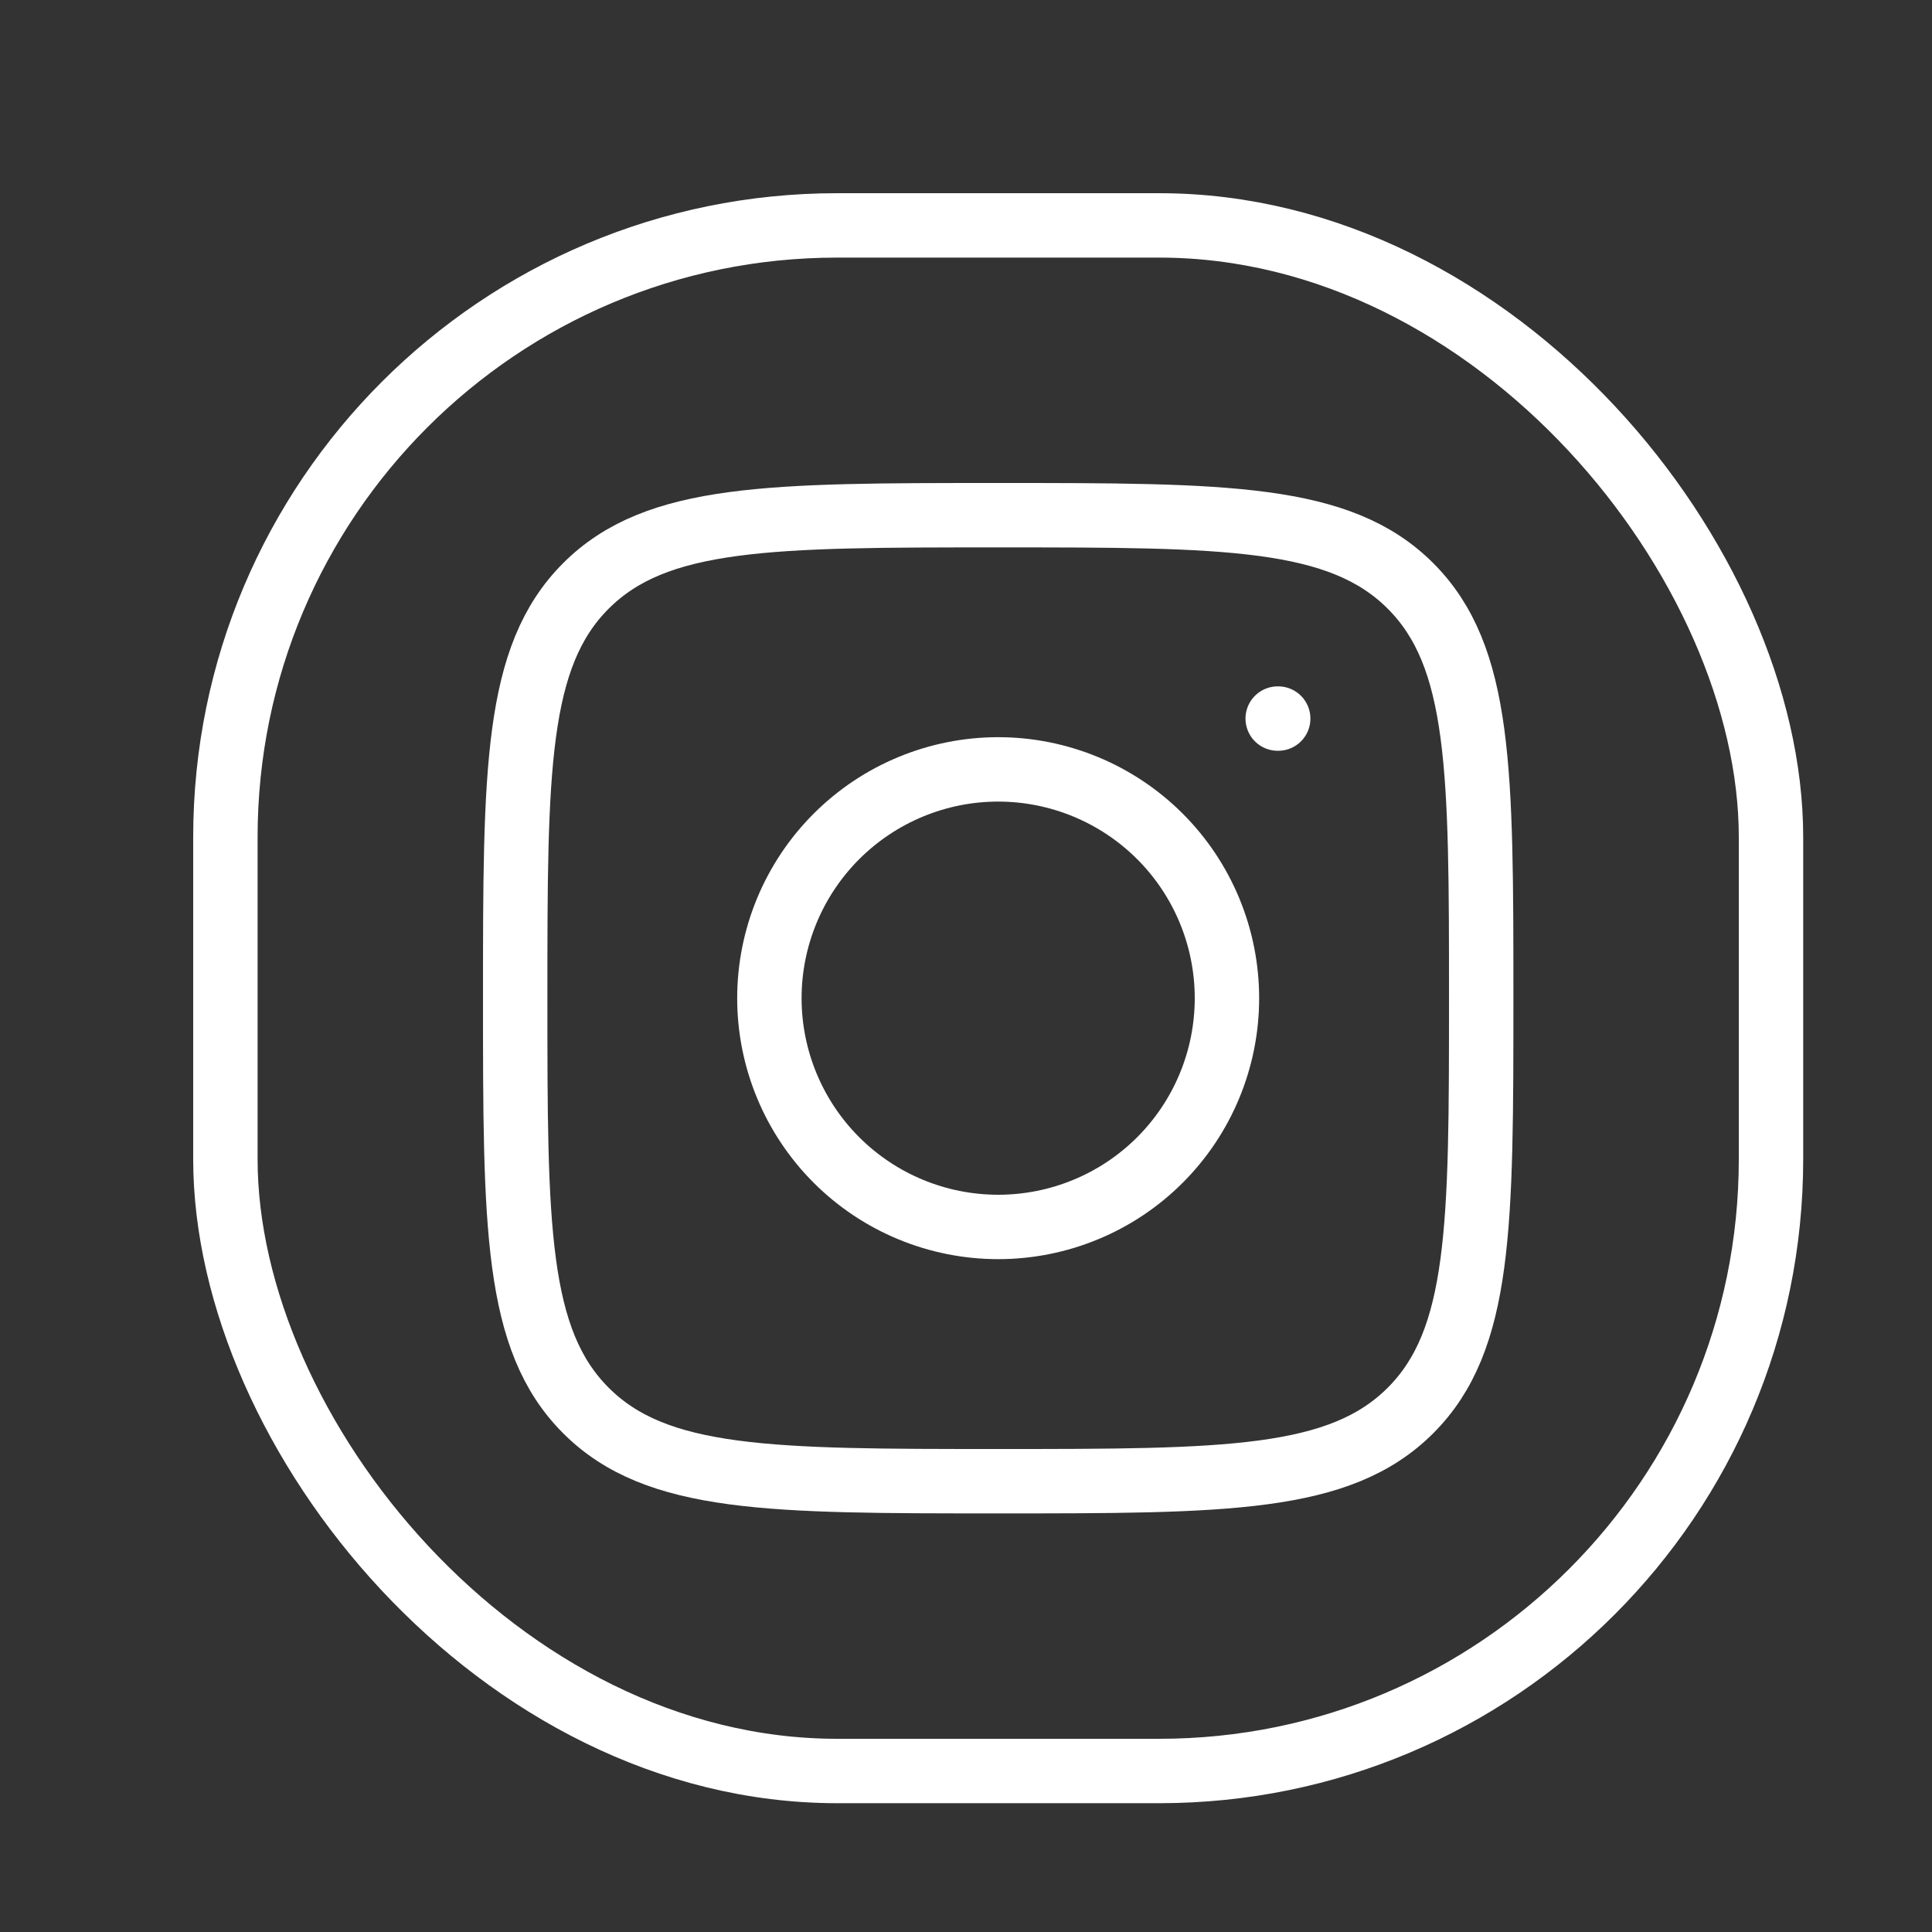 <svg width="30" height="30" viewBox="0 0 30 30" fill="none" xmlns="http://www.w3.org/2000/svg">
<rect x="0" y="0" width="30" height="30" fill="#333333" stroke="none"/>
<path d="M8 15.5C8 11.965 8 10.196 9.098 9.098C10.196 8 11.964 8 15.5 8C19.035 8 20.804 8 21.902 9.098C23 10.196 23 11.964 23 15.5C23 19.035 23 20.804 21.902 21.902C20.804 23 19.036 23 15.5 23C11.965 23 10.196 23 9.098 21.902C8 20.804 8 19.036 8 15.5Z" stroke="white" stroke-linecap="round" stroke-linejoin="round"/>
<path d="M19.848 11.158H19.84M19.052 15.5C19.052 16.442 18.678 17.346 18.012 18.012C17.346 18.678 16.442 19.052 15.5 19.052C14.558 19.052 13.654 18.678 12.988 18.012C12.322 17.346 11.947 16.442 11.947 15.5C11.947 14.558 12.322 13.654 12.988 12.988C13.654 12.322 14.558 11.947 15.5 11.947C16.442 11.947 17.346 12.322 18.012 12.988C18.678 13.654 19.052 14.558 19.052 15.5Z" stroke="white" stroke-linecap="round" stroke-linejoin="round"/>
<rect x="3.5" y="3.5" width="24" height="24" rx="9.5" stroke="white"/>
</svg>
